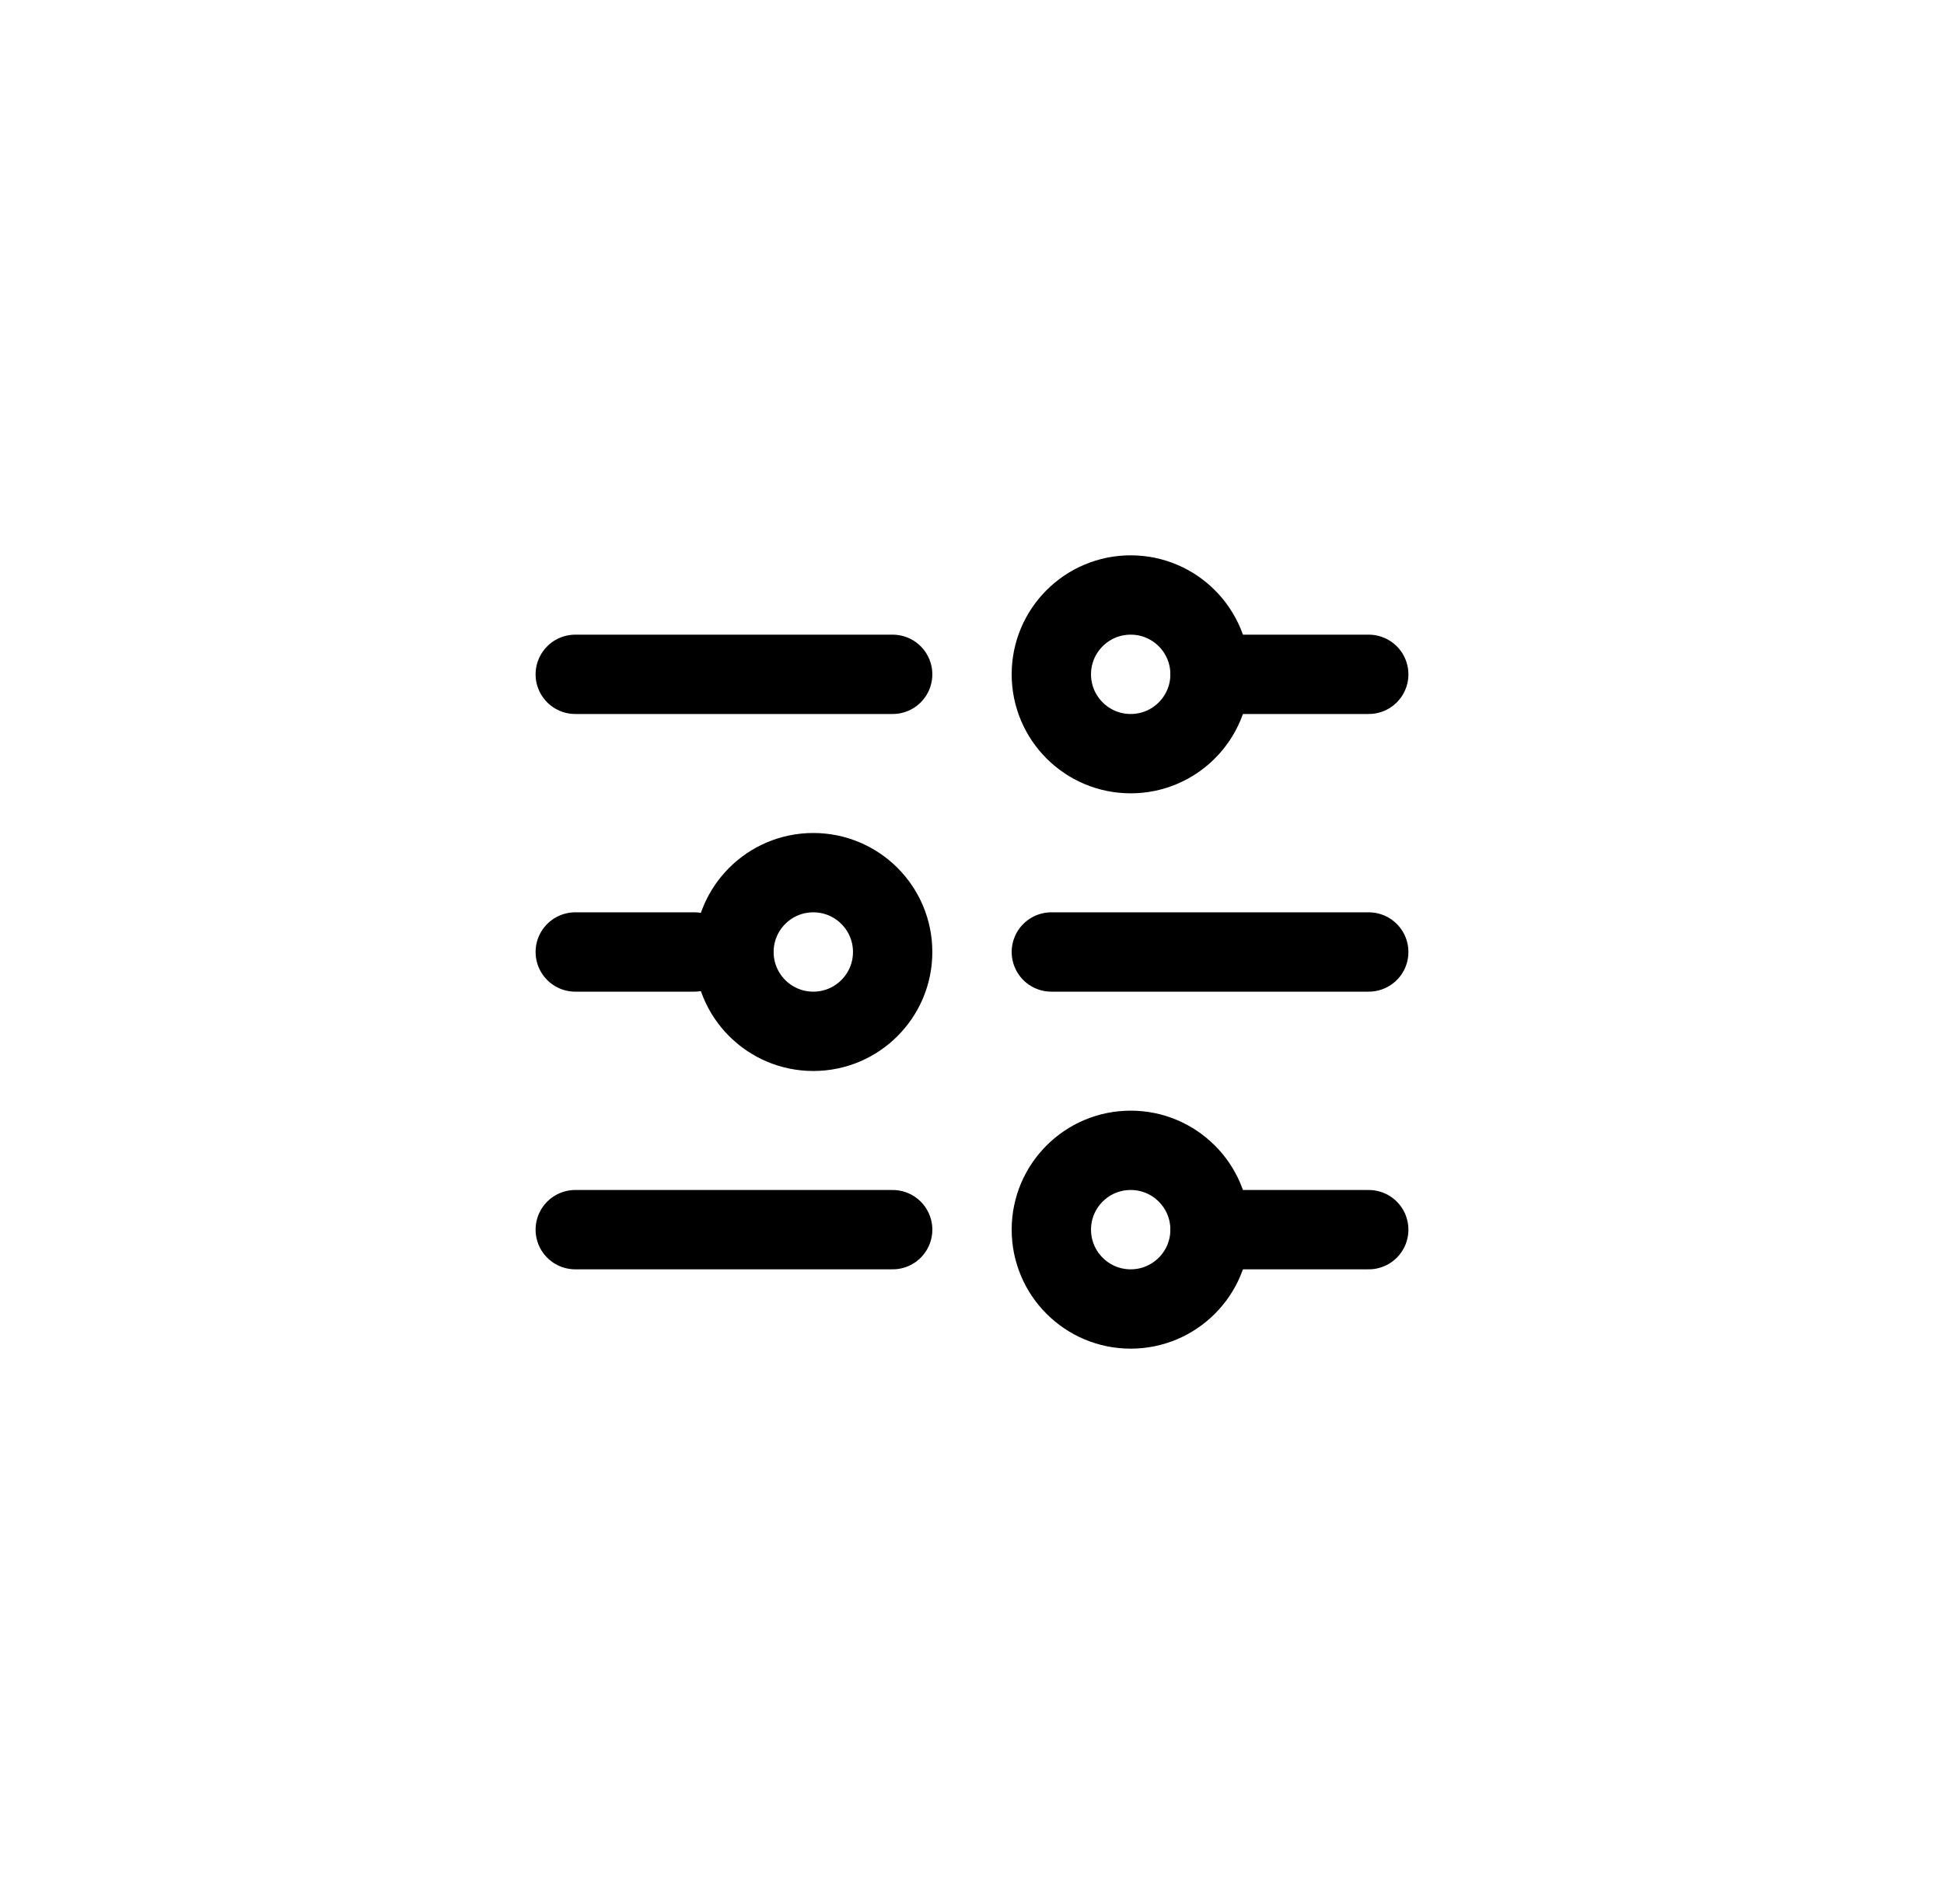 <svg xmlns="http://www.w3.org/2000/svg" width="49" height="48" viewBox="0 0 49 48">
    <g fill="none" fill-rule="evenodd" stroke-linecap="round" stroke-linejoin="round">
        <g stroke="#000" stroke-width="2">
            <g>
                <g>
                    <g transform="translate(-300, -415) translate(300.5, 415) translate(12, 12) translate(2, 3)">
                        <path d="M16 2L20 2M0 2L8 2M12 9L20 9M0 9L3 9M16 16L20 16M0 16L8 16"/>
                        <circle cx="14" cy="2" r="2"/>
                        <circle cx="6" cy="9" r="2"/>
                        <circle cx="14" cy="16" r="2"/>
                    </g>
                </g>
            </g>
        </g>
    </g>
</svg>
